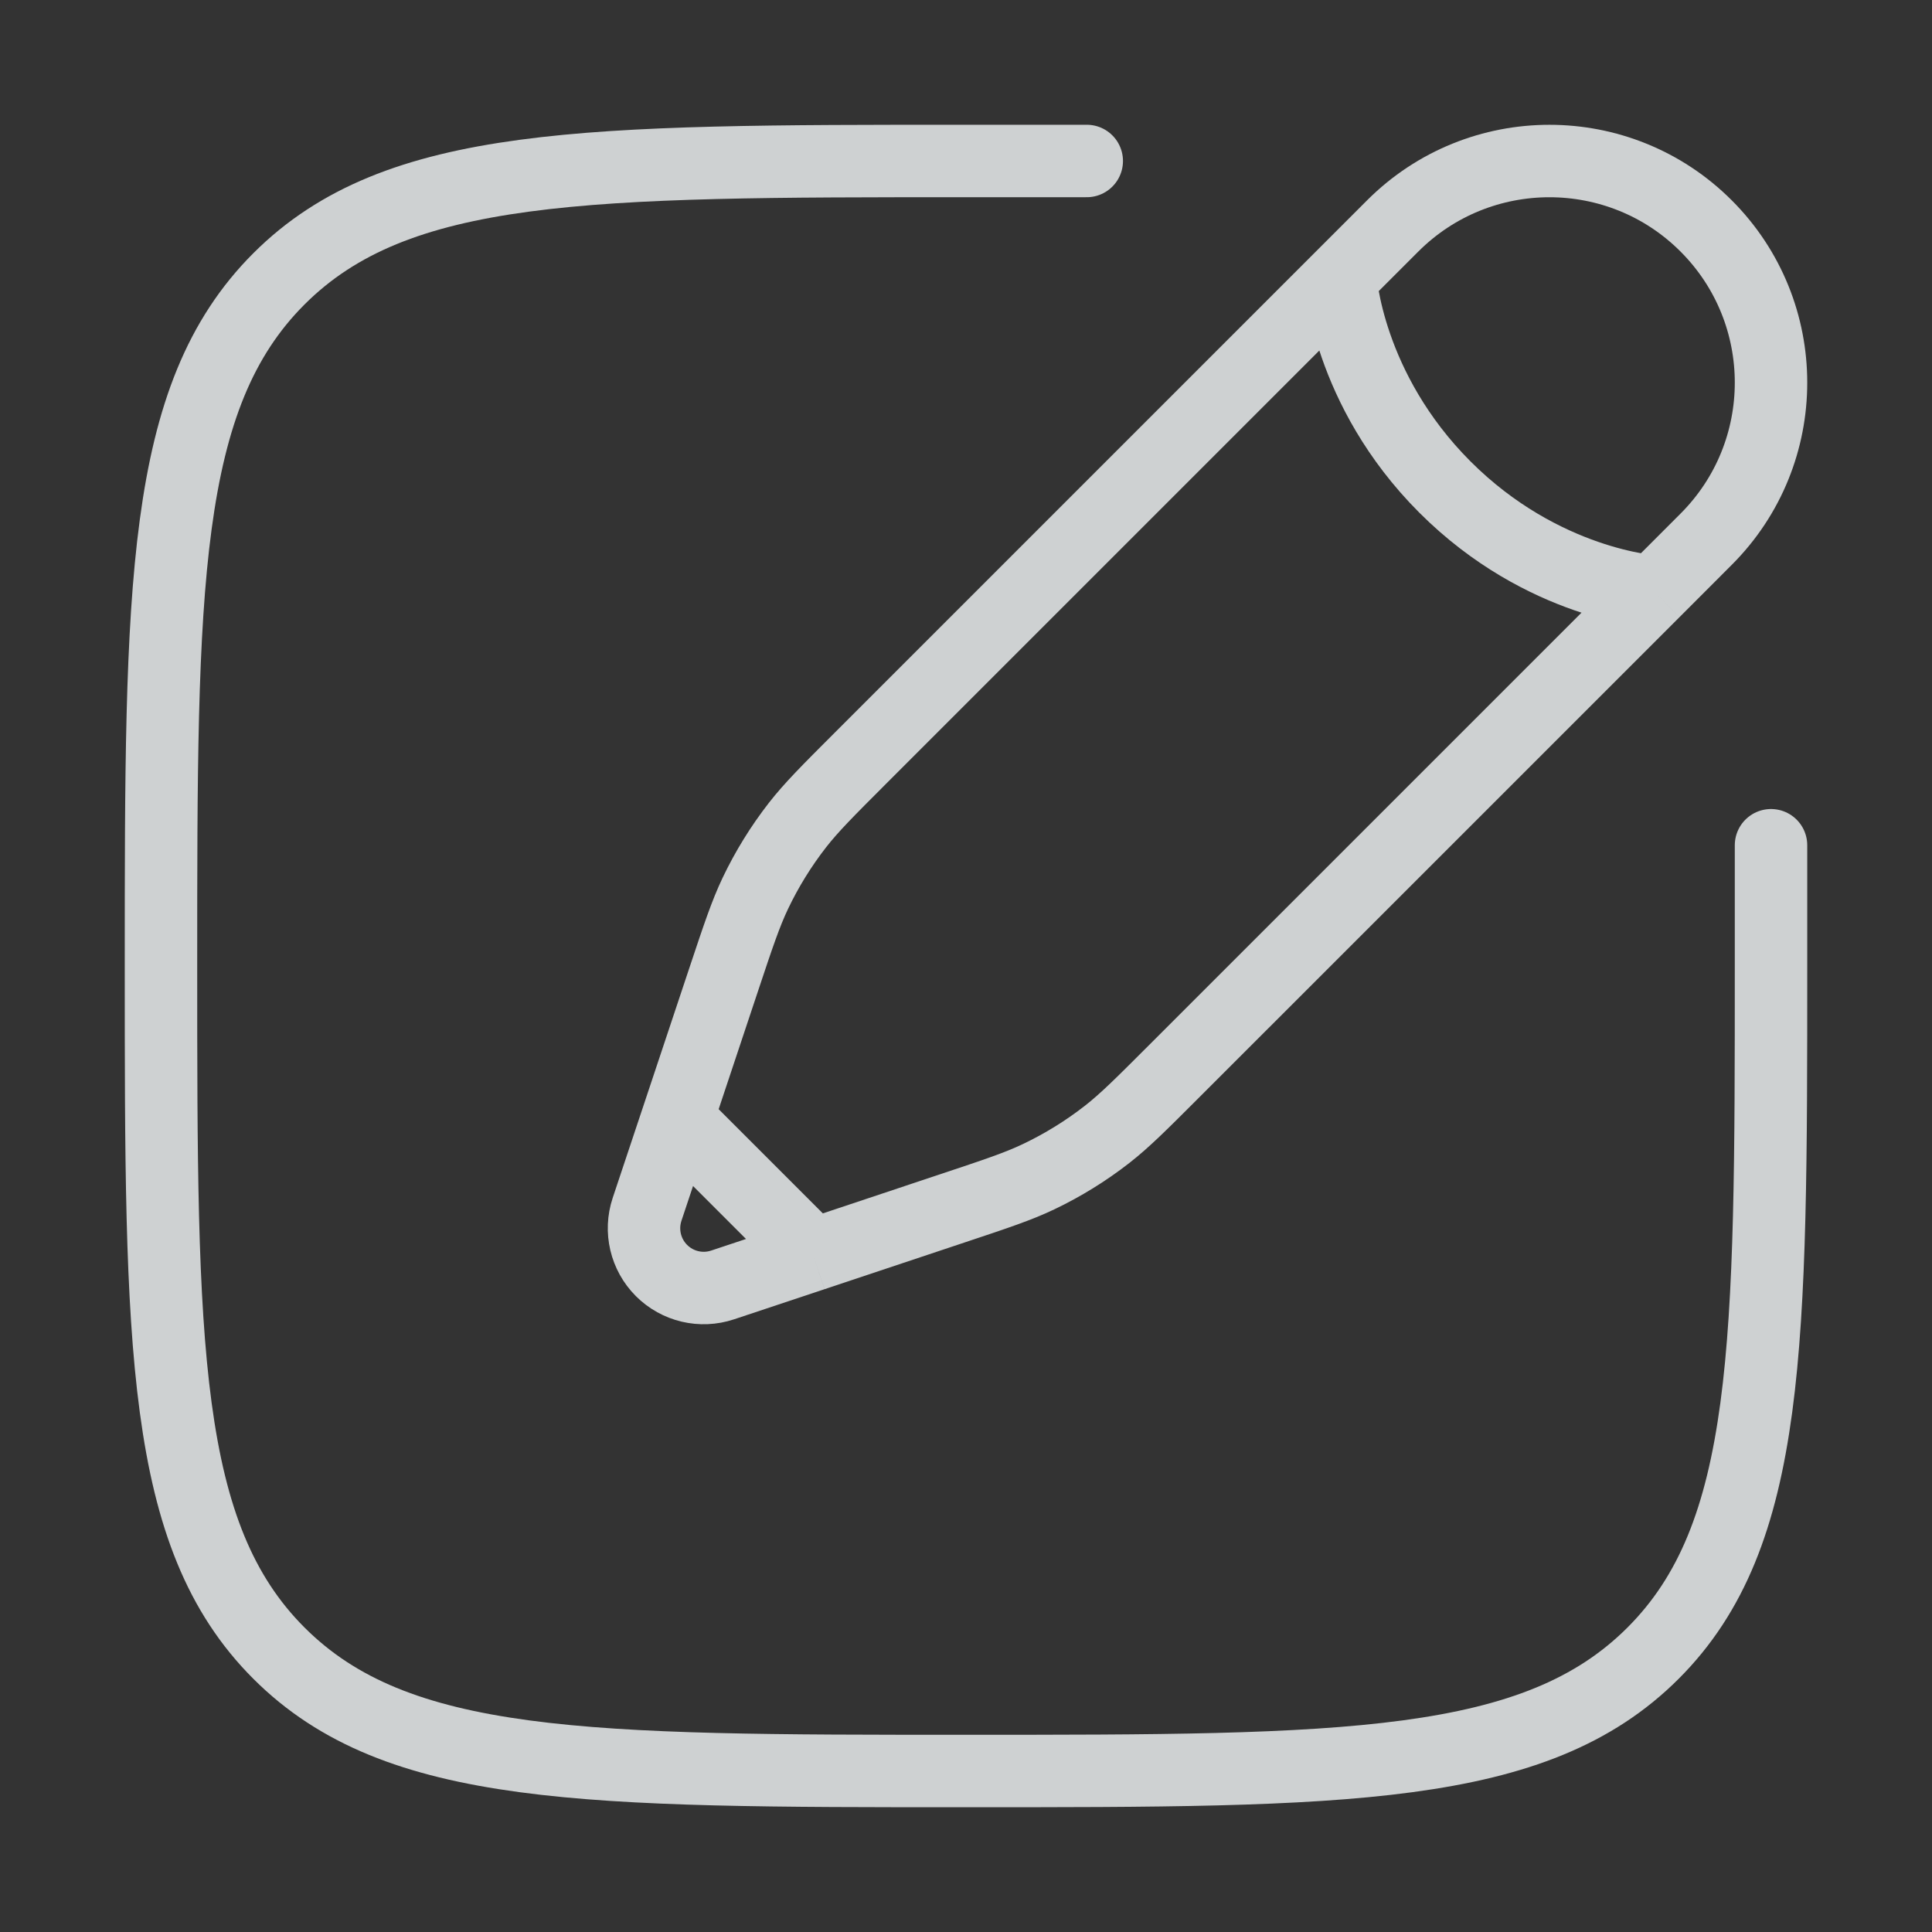 <svg width="40" height="40" viewBox="0 0 40 40" fill="none" xmlns="http://www.w3.org/2000/svg">
<rect x="0" y="0" width="40" height="40" fill="#333333" stroke="none"/>
<path d="M36.667 17.5V20C36.667 27.857 36.667 31.785 34.226 34.226C31.785 36.667 27.857 36.667 20 36.667C12.143 36.667 8.215 36.667 5.774 34.226C3.333 31.785 3.333 27.857 3.333 20C3.333 12.143 3.333 8.215 5.774 5.774C8.215 3.333 12.143 3.333 20 3.333H22.5" stroke="#F5F8FA" stroke-opacity="0.8" stroke-width="1.5" stroke-linecap="round"/>
<path d="M27.753 5.759L28.835 4.677C30.627 2.886 33.532 2.886 35.323 4.677C37.115 6.469 37.115 9.374 35.323 11.165L34.242 12.247M27.753 5.759C27.753 5.759 27.889 8.056 29.916 10.084C31.944 12.112 34.242 12.247 34.242 12.247M27.753 5.759L17.812 15.7C17.139 16.373 16.802 16.71 16.512 17.081C16.171 17.519 15.878 17.993 15.639 18.494C15.437 18.919 15.286 19.371 14.985 20.274L14.021 23.167M34.242 12.247L24.3 22.188C23.627 22.861 23.29 23.198 22.919 23.488C22.481 23.829 22.007 24.122 21.506 24.361C21.081 24.564 20.629 24.714 19.726 25.015L16.834 25.98M14.021 23.167L13.397 25.038C13.249 25.483 13.364 25.973 13.696 26.305C14.027 26.636 14.517 26.752 14.962 26.603L16.834 25.98M14.021 23.167L16.834 25.98" stroke="#F5F8FA" stroke-opacity="0.8" stroke-width="1.5"/>
</svg>
